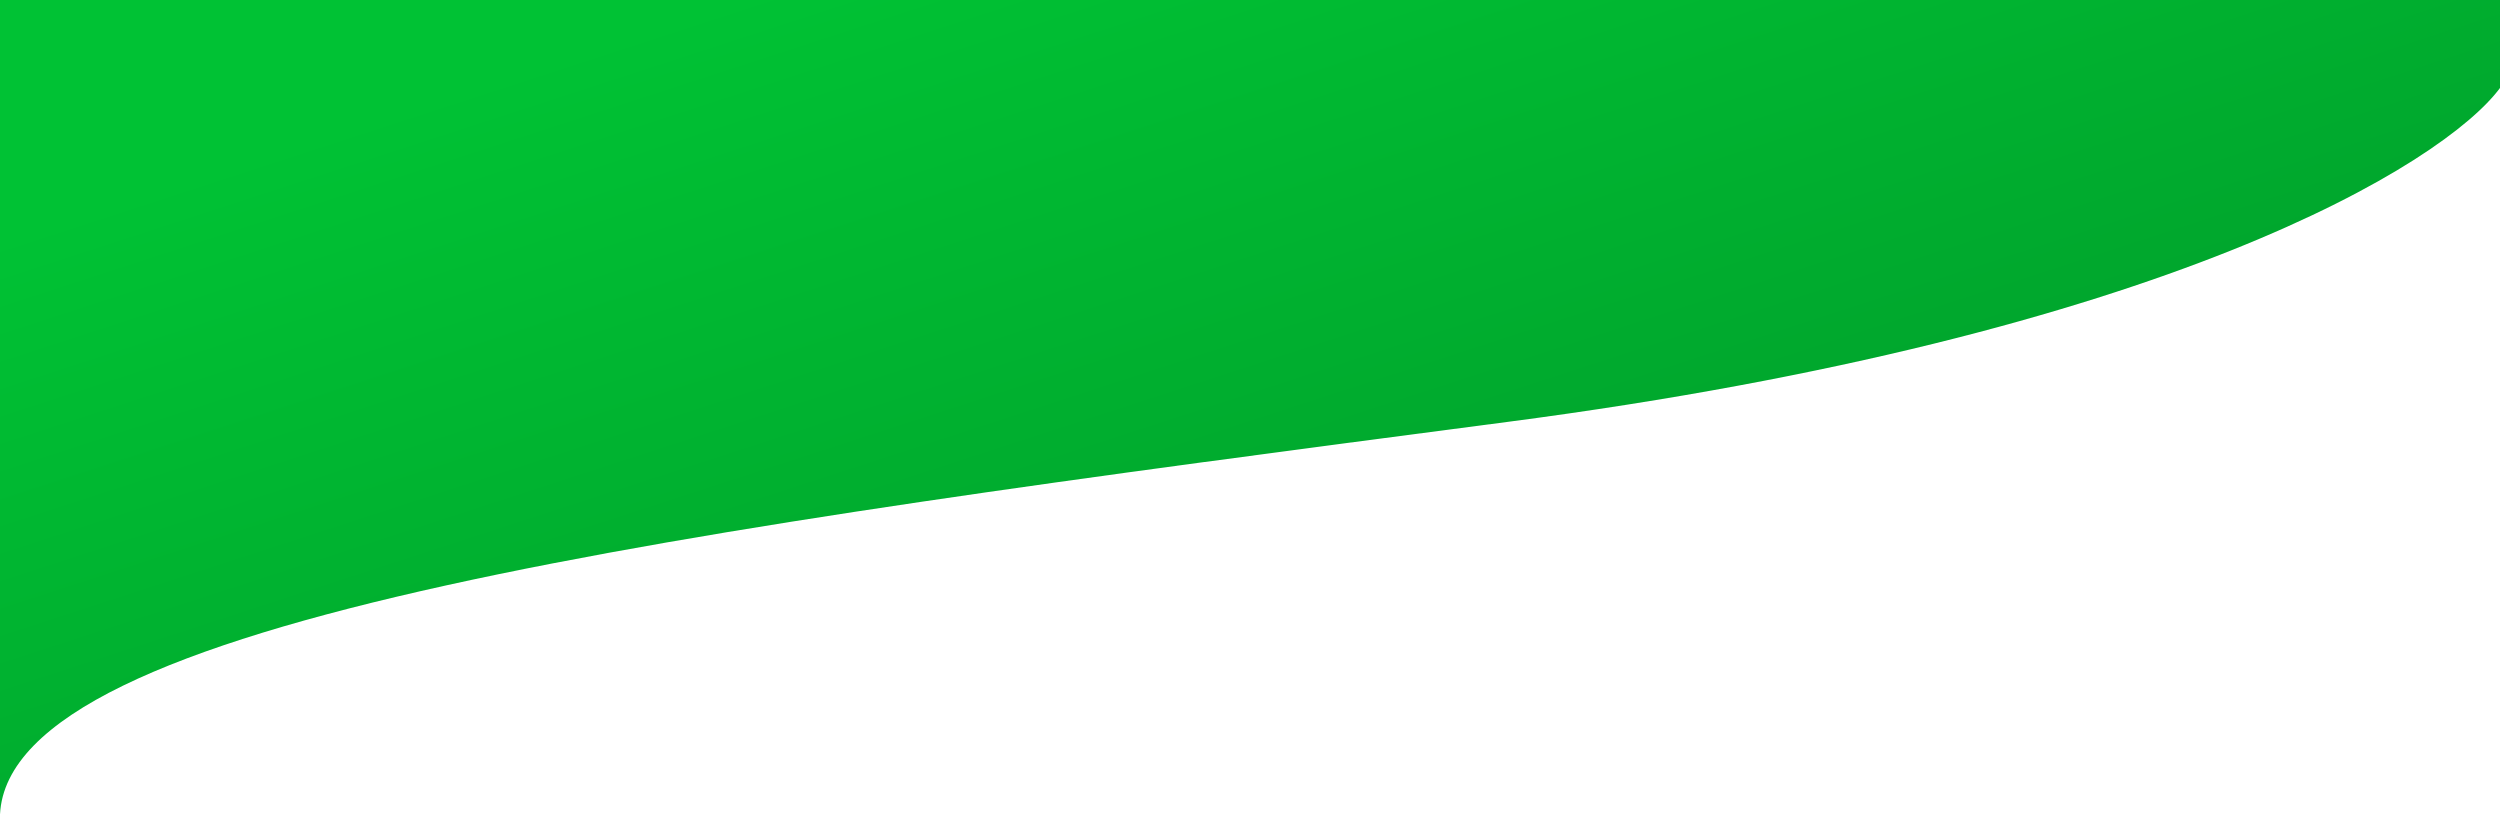 <svg width="1366" height="445" viewBox="0 0 1366 445" fill="none" xmlns="http://www.w3.org/2000/svg">
<path d="M824.208 230.461C1184.38 183.228 1335.47 89.189 1366 48.074V0H0V445C5.297 337.852 371.162 289.873 819.013 231.143L824.208 230.461Z" fill="url(#paint0_linear_27420_128351)"/>
<defs>
<linearGradient id="paint0_linear_27420_128351" x1="1165.95" y1="379.831" x2="980.609" y2="-189.114" gradientUnits="userSpaceOnUse">
<stop stop-color="#009829"/>
<stop offset="1" stop-color="#00C234"/>
</linearGradient>
</defs>
</svg>
